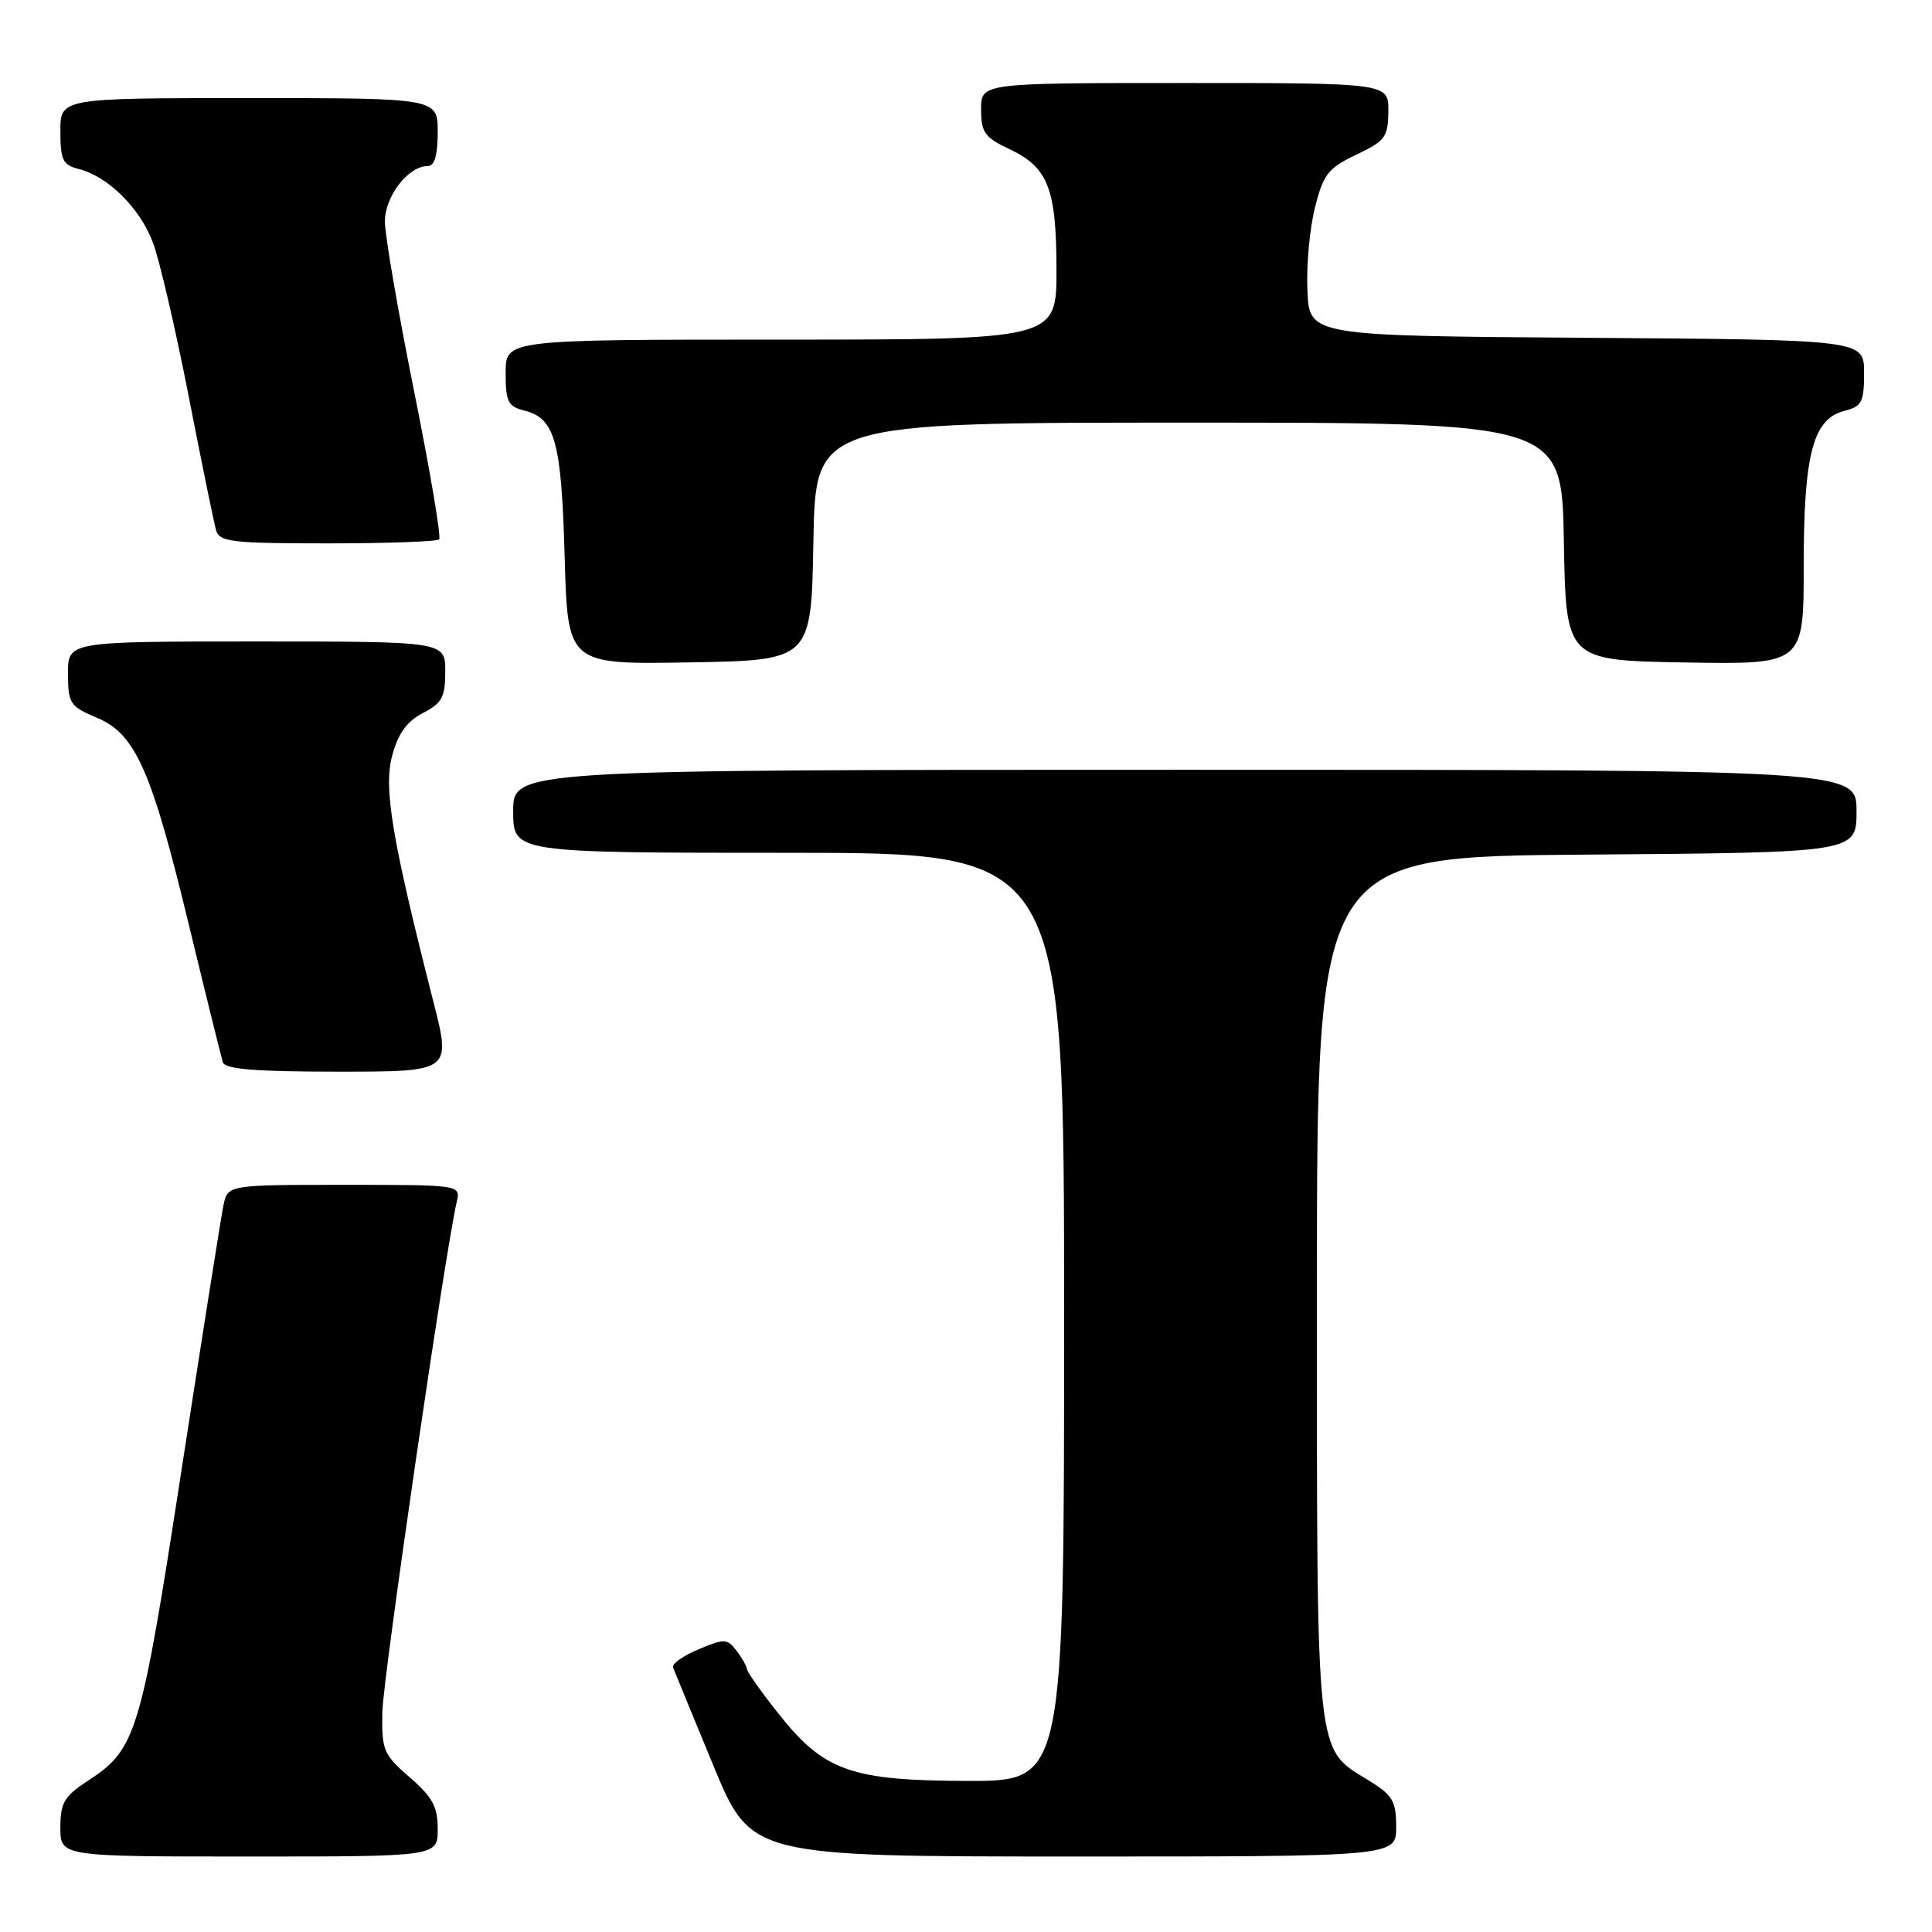 <?xml version="1.0" encoding="UTF-8" standalone="no"?>
<!DOCTYPE svg PUBLIC "-//W3C//DTD SVG 1.1//EN" "http://www.w3.org/Graphics/SVG/1.1/DTD/svg11.dtd" >
<svg xmlns="http://www.w3.org/2000/svg" xmlns:xlink="http://www.w3.org/1999/xlink" version="1.1" viewBox="0 0 256 256">
 <g >
 <path fill="currentColor"
d=" M 58.00 242.36 C 58.00 239.39 57.30 238.11 54.28 235.50 C 50.81 232.49 50.57 231.92 50.66 226.89 C 50.75 222.33 58.95 166.07 60.52 159.25 C 61.04 157.00 61.04 157.00 45.60 157.00 C 30.16 157.00 30.16 157.00 29.60 159.75 C 29.29 161.26 26.79 177.06 24.04 194.86 C 18.66 229.78 18.06 231.77 11.71 235.92 C 8.50 238.01 8.00 238.85 8.00 242.17 C 8.00 246.00 8.00 246.00 33.00 246.00 C 58.00 246.00 58.00 246.00 58.00 242.36 Z  M 185.00 242.08 C 185.00 238.68 184.54 237.88 181.48 235.99 C 174.22 231.50 174.50 234.10 174.50 170.50 C 174.50 113.50 174.50 113.50 210.25 113.24 C 246.00 112.97 246.00 112.97 246.00 107.49 C 246.00 102.00 246.00 102.00 157.00 102.00 C 68.00 102.00 68.00 102.00 68.00 107.50 C 68.00 113.00 68.00 113.00 104.50 113.00 C 141.00 113.00 141.00 113.00 141.00 174.50 C 141.00 236.00 141.00 236.00 128.25 235.98 C 112.73 235.95 109.16 234.68 103.10 227.00 C 100.84 224.15 98.99 221.52 98.97 221.16 C 98.95 220.80 98.34 219.71 97.60 218.74 C 96.37 217.12 95.99 217.10 92.57 218.54 C 90.53 219.39 89.01 220.47 89.18 220.94 C 89.36 221.41 91.75 227.24 94.50 233.89 C 99.50 245.99 99.50 245.99 142.25 246.00 C 185.00 246.00 185.00 246.00 185.00 242.08 Z  M 57.43 132.75 C 51.93 111.15 50.80 104.44 51.97 100.11 C 52.76 97.18 53.92 95.58 56.04 94.48 C 58.57 93.17 59.00 92.37 59.00 88.97 C 59.00 85.00 59.00 85.00 34.00 85.00 C 9.00 85.00 9.00 85.00 9.01 89.25 C 9.02 93.22 9.27 93.60 12.83 95.10 C 17.97 97.26 20.06 101.98 25.09 122.80 C 27.31 131.99 29.31 140.06 29.53 140.75 C 29.83 141.68 33.80 142.00 44.86 142.00 C 59.79 142.00 59.79 142.00 57.43 132.75 Z  M 107.78 71.75 C 108.05 56.00 108.05 56.00 157.50 56.00 C 206.95 56.00 206.95 56.00 207.22 71.75 C 207.50 87.50 207.50 87.50 223.25 87.78 C 239.00 88.05 239.00 88.05 239.00 74.99 C 239.00 60.13 240.23 55.48 244.43 54.43 C 246.70 53.86 247.00 53.27 247.00 49.40 C 247.00 45.02 247.00 45.02 210.25 44.76 C 173.50 44.50 173.50 44.50 173.24 38.50 C 173.09 35.20 173.54 30.25 174.24 27.50 C 175.35 23.08 175.99 22.27 179.71 20.50 C 183.55 18.68 183.93 18.16 183.96 14.75 C 184.00 11.00 184.00 11.00 157.00 11.00 C 130.00 11.00 130.00 11.00 130.00 14.49 C 130.00 17.54 130.47 18.21 133.72 19.74 C 138.89 22.18 139.97 24.94 139.99 35.75 C 140.00 45.00 140.00 45.00 103.50 45.00 C 67.00 45.00 67.00 45.00 67.00 49.39 C 67.00 53.23 67.31 53.86 69.47 54.40 C 73.56 55.43 74.39 58.45 74.82 73.77 C 75.22 88.05 75.22 88.05 91.36 87.77 C 107.50 87.50 107.50 87.50 107.78 71.75 Z  M 58.19 71.48 C 58.48 71.19 56.98 62.33 54.86 51.79 C 52.74 41.25 51.00 31.15 51.00 29.35 C 51.00 26.00 54.10 22.00 56.69 22.00 C 57.58 22.00 58.00 20.55 58.00 17.50 C 58.00 13.00 58.00 13.00 33.00 13.00 C 8.00 13.00 8.00 13.00 8.00 17.39 C 8.00 21.20 8.32 21.86 10.42 22.39 C 14.33 23.37 18.58 27.60 20.29 32.21 C 21.16 34.57 23.28 43.70 25.00 52.50 C 26.72 61.30 28.35 69.29 28.63 70.25 C 29.08 71.81 30.67 72.00 43.40 72.00 C 51.25 72.00 57.90 71.76 58.19 71.48 Z "/>
</g>
</svg>